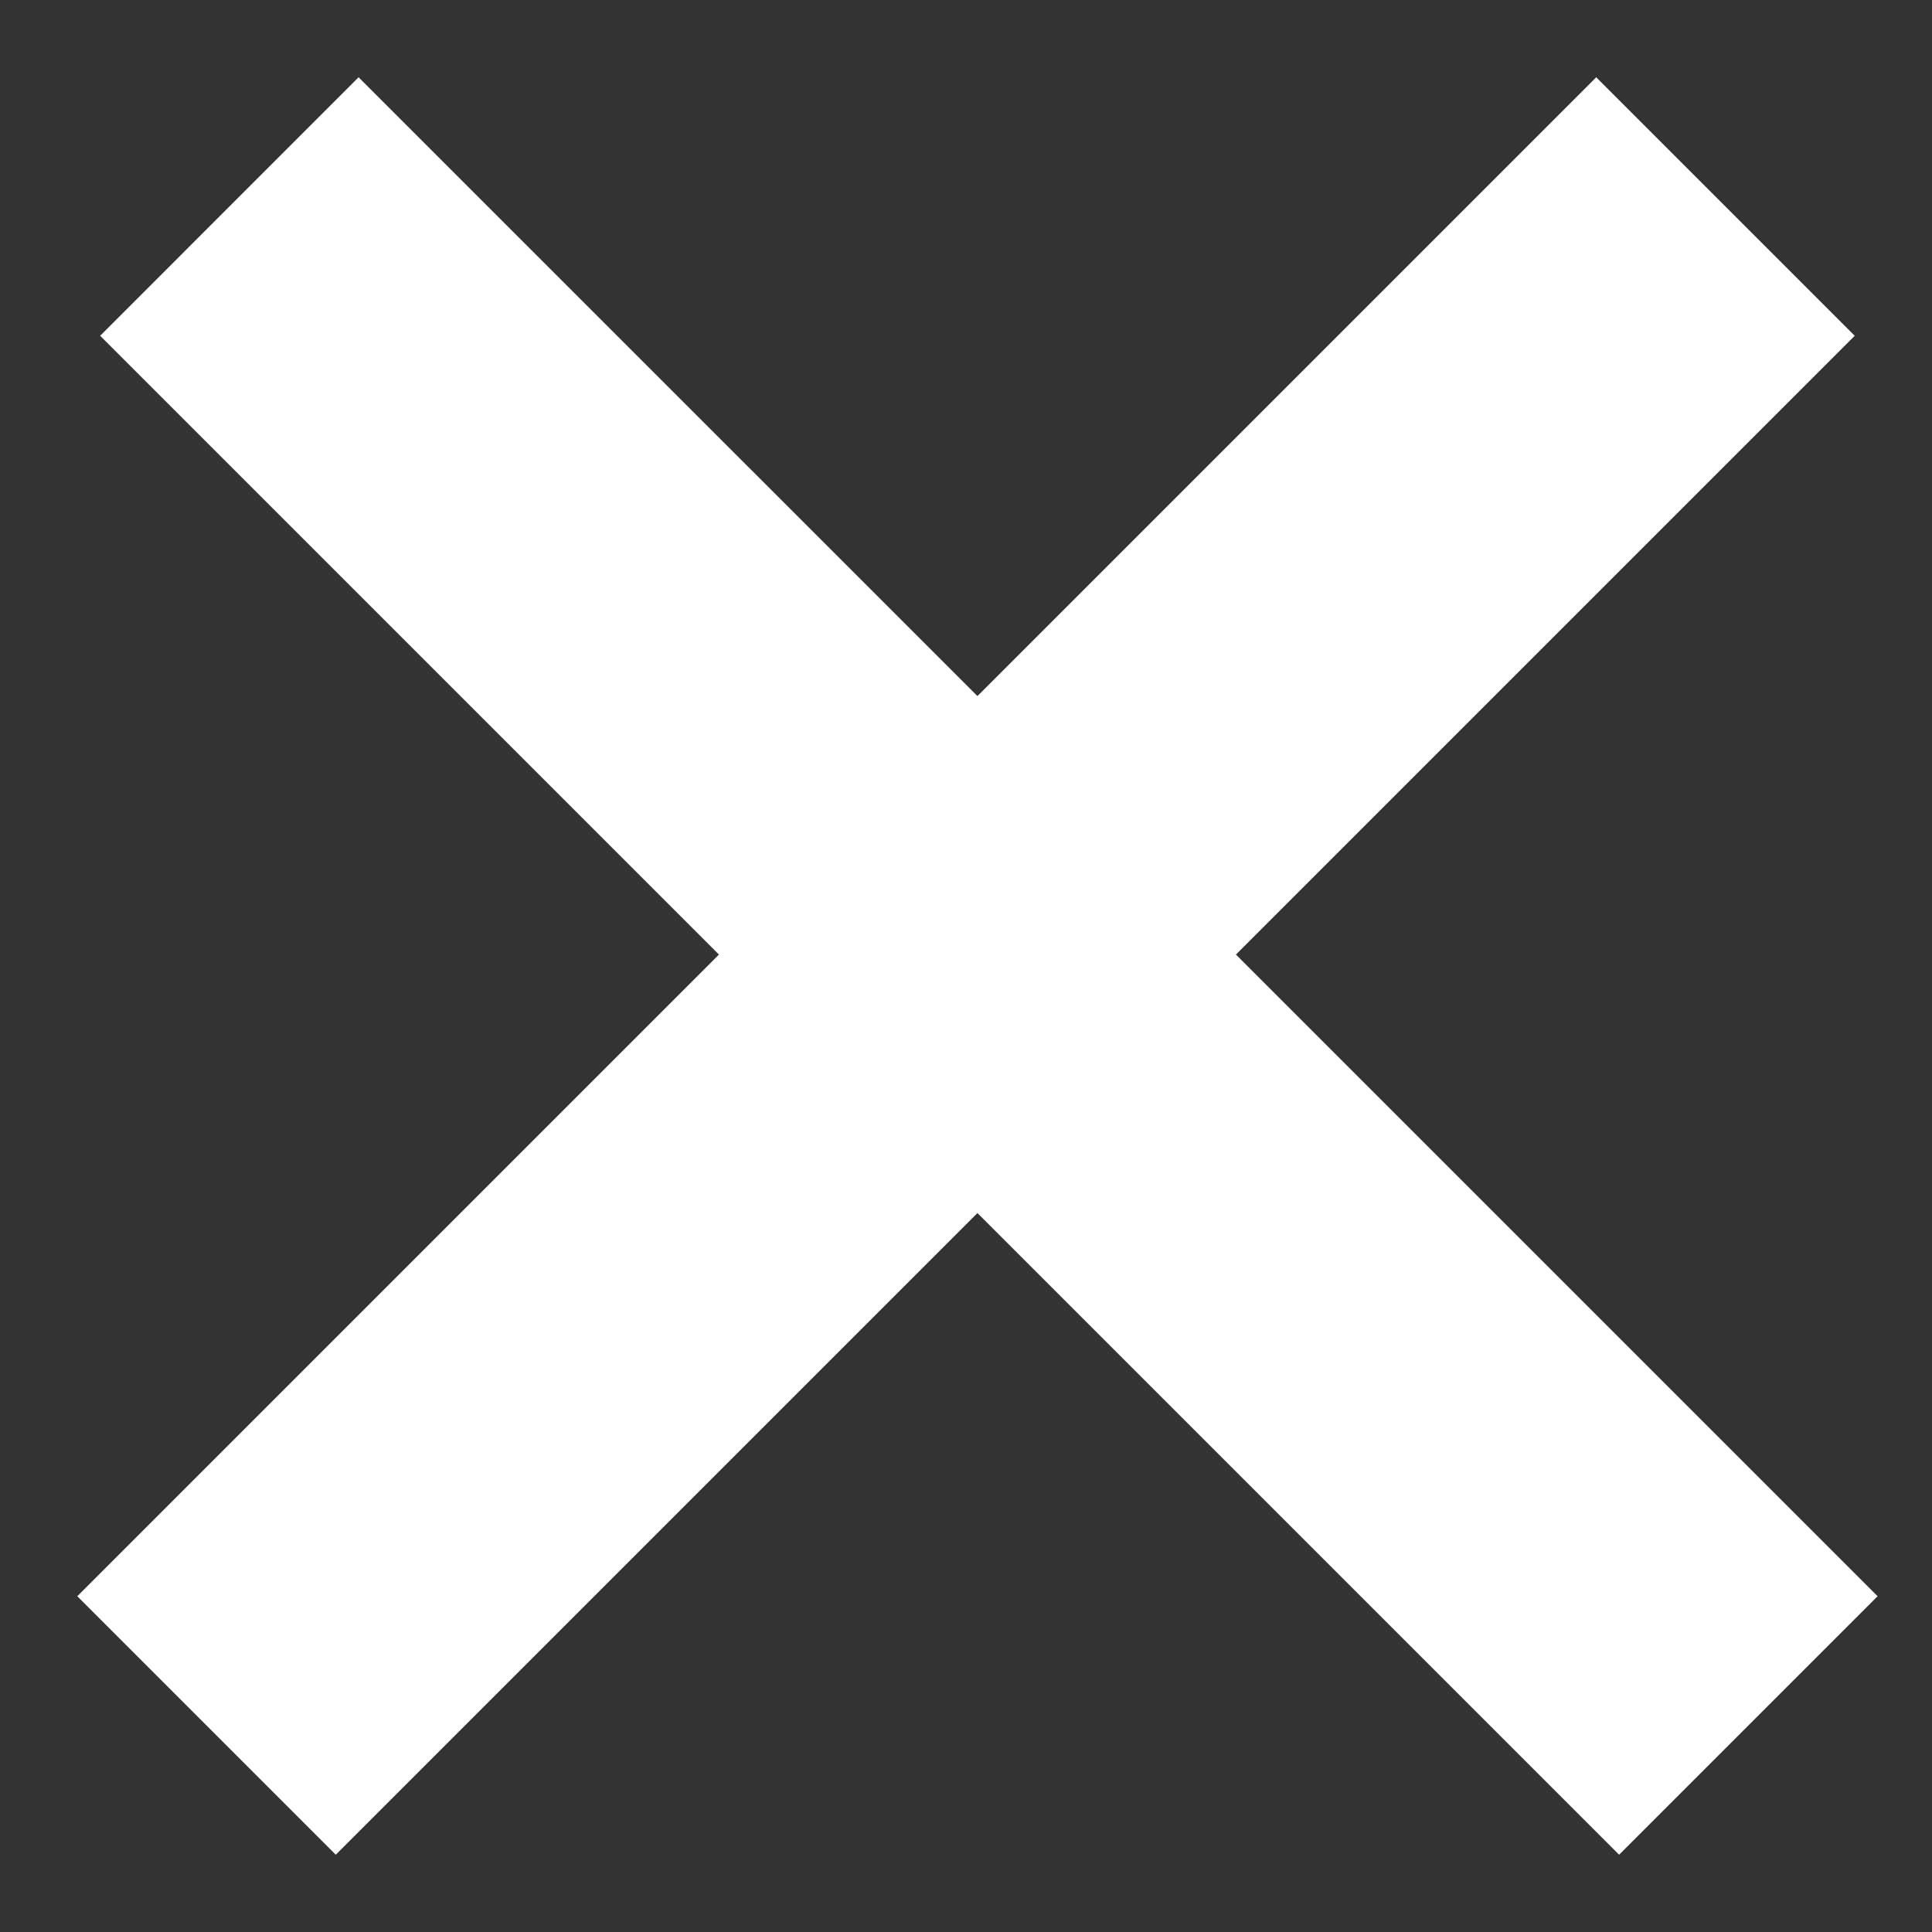 <svg width="25" height="25" viewBox="0 0 25 25" fill="none" xmlns="http://www.w3.org/2000/svg">
<rect x="0" y="0" width="25" height="25" fill="#333333" stroke="none"/>
<path fill-rule="evenodd" clip-rule="evenodd" d="M20.655 1L24 4.345L15.993 12.352L24.296 20.655L20.951 24L12.648 15.697L4.345 24L1 20.655L9.303 12.352L1.296 4.345L4.64 1L12.648 9.007L20.655 1Z" fill="white"/>
</svg>
